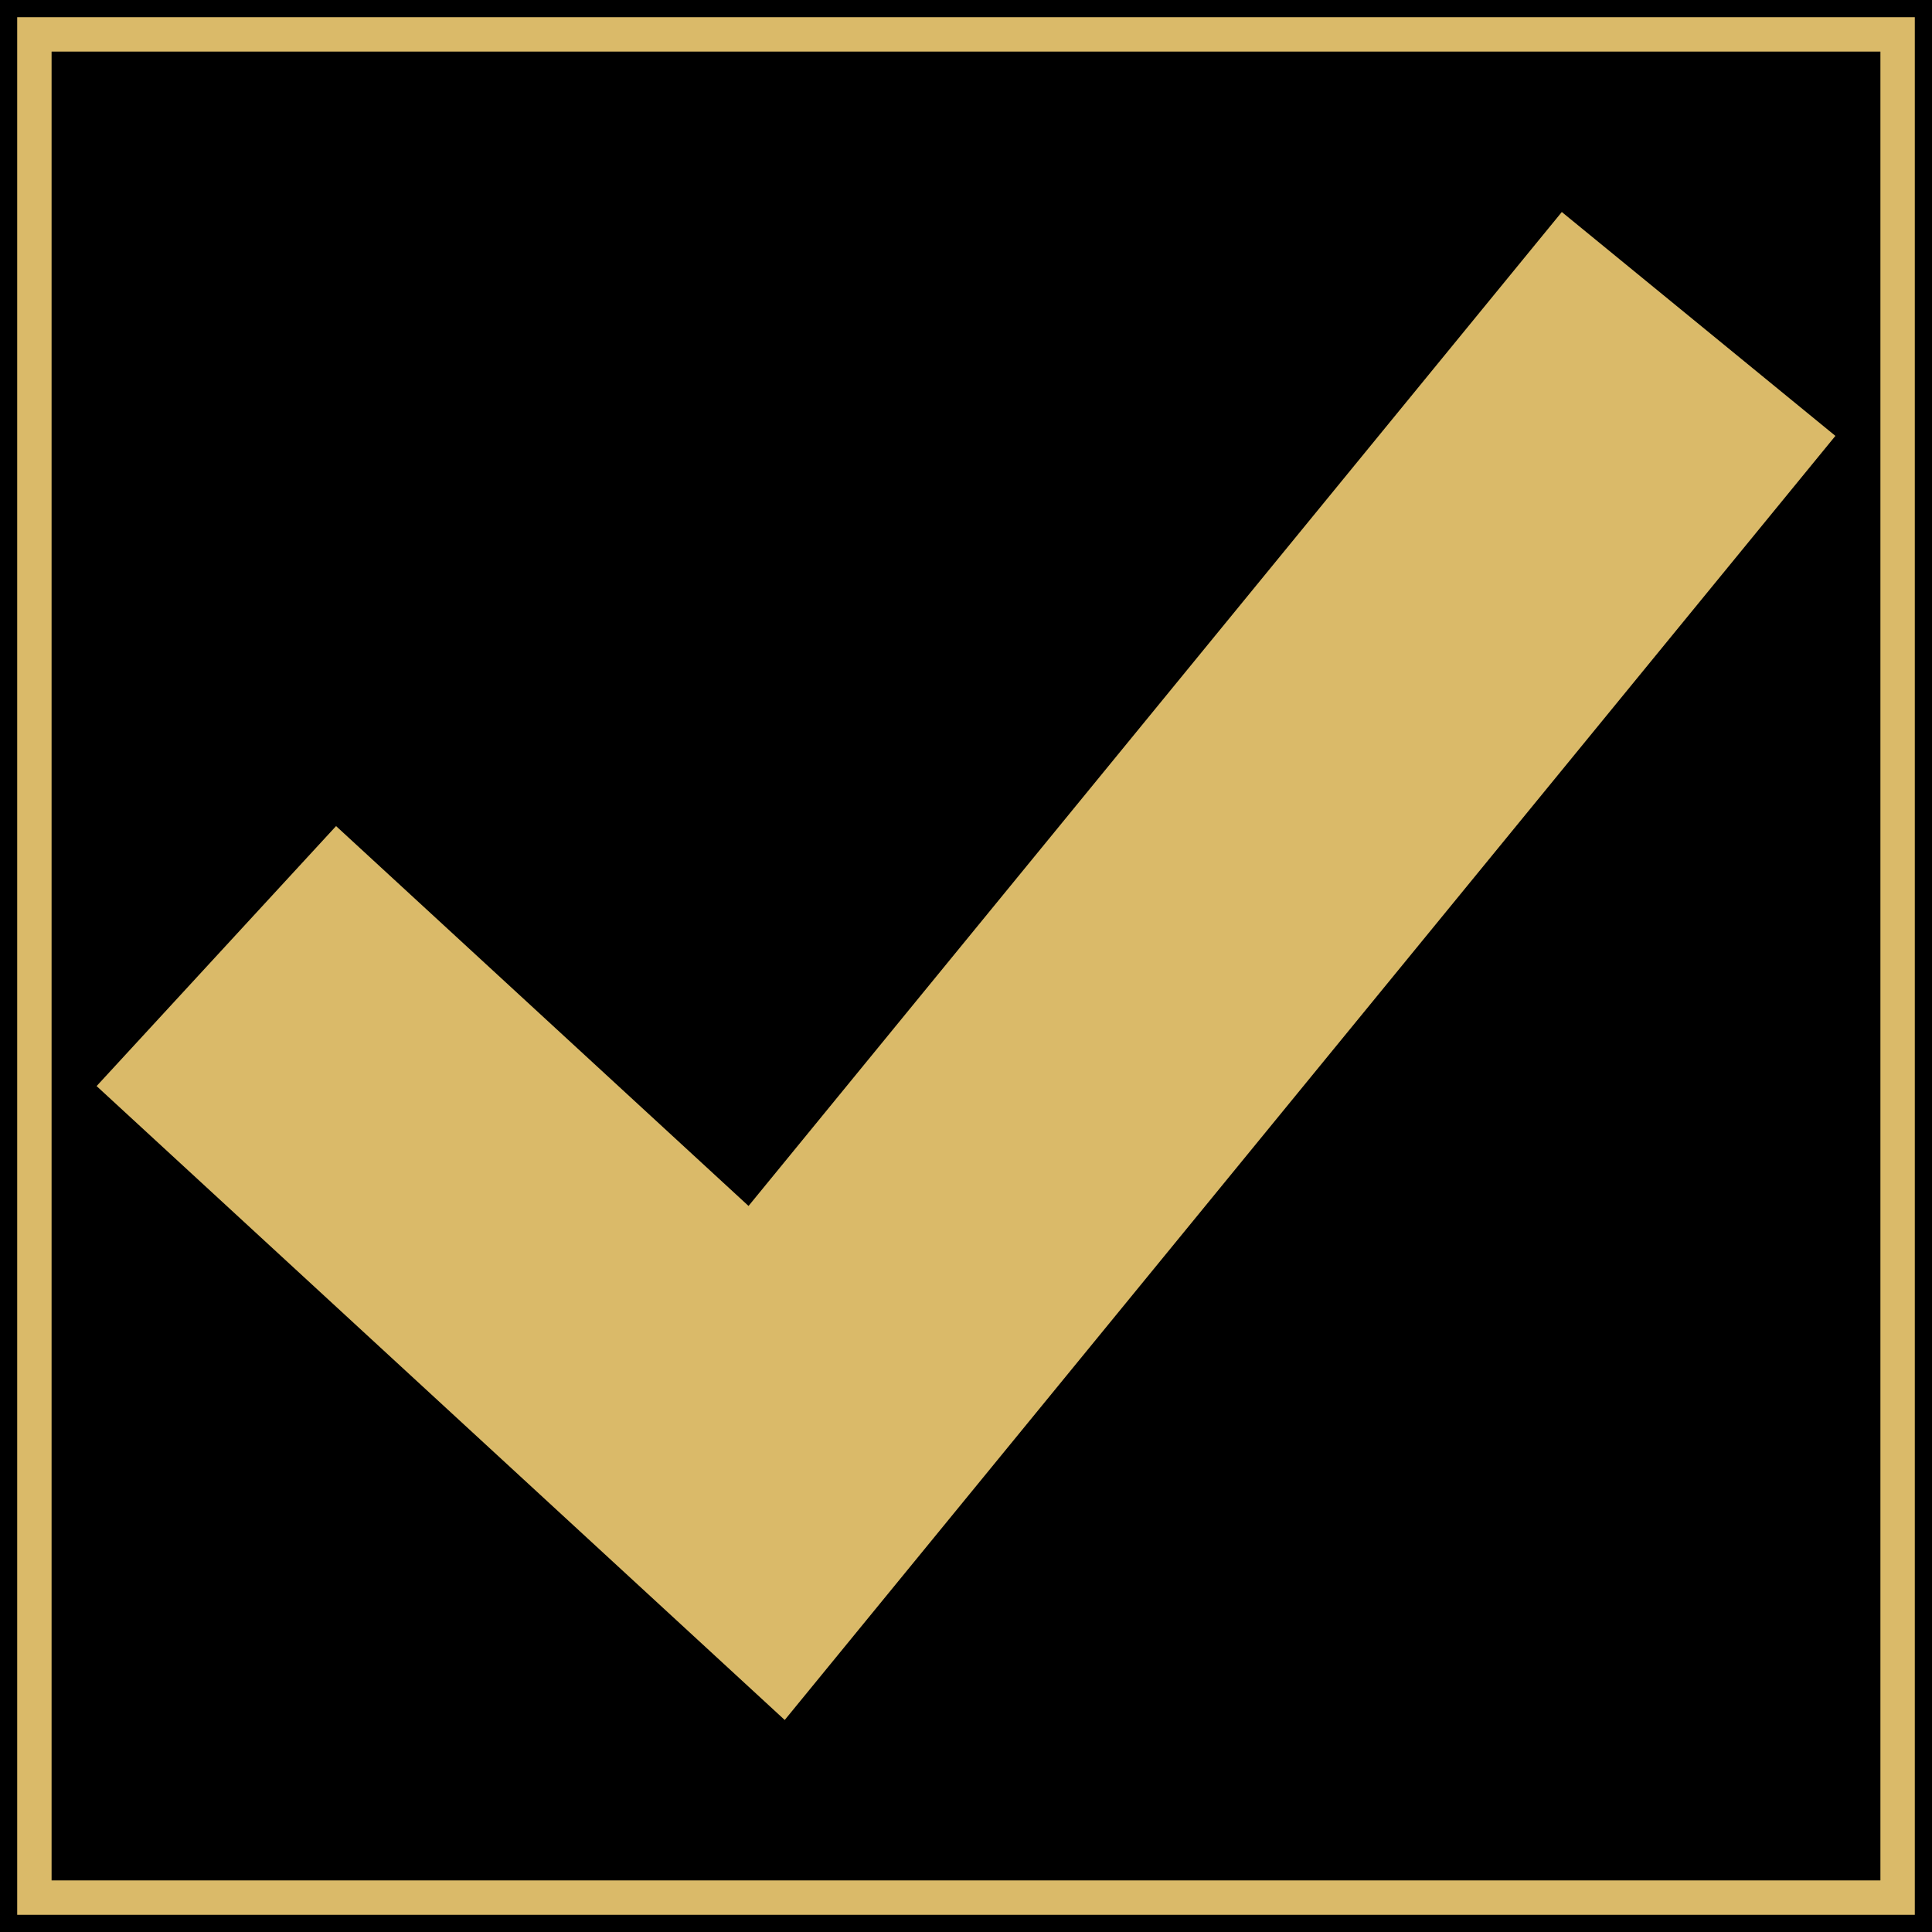 <svg version="1.1" xmlns="http://www.w3.org/2000/svg" xmlns:xlink="http://www.w3.org/1999/xlink" x="0px" y="0px" viewBox="0 0 512 512">
	<rect stroke-width="1.78" fill="black" stroke="none" x="0" y="0" width="100%" height="100%" />
	<polygon transform="translate(256,256) scale(0.9,0.9) translate(-256,-256)" style="fill:#DABA69;" points="202.624,478.016 0,291.36 70.512,214.8 191.968,326.656 431.44,33.984 512,99.904 "/>
    <rect stroke-width="1.78%" fill="none" stroke="#daba69" x="1.78%" y="1.78%" width="96.44%" height="96.44%" />
</svg>
